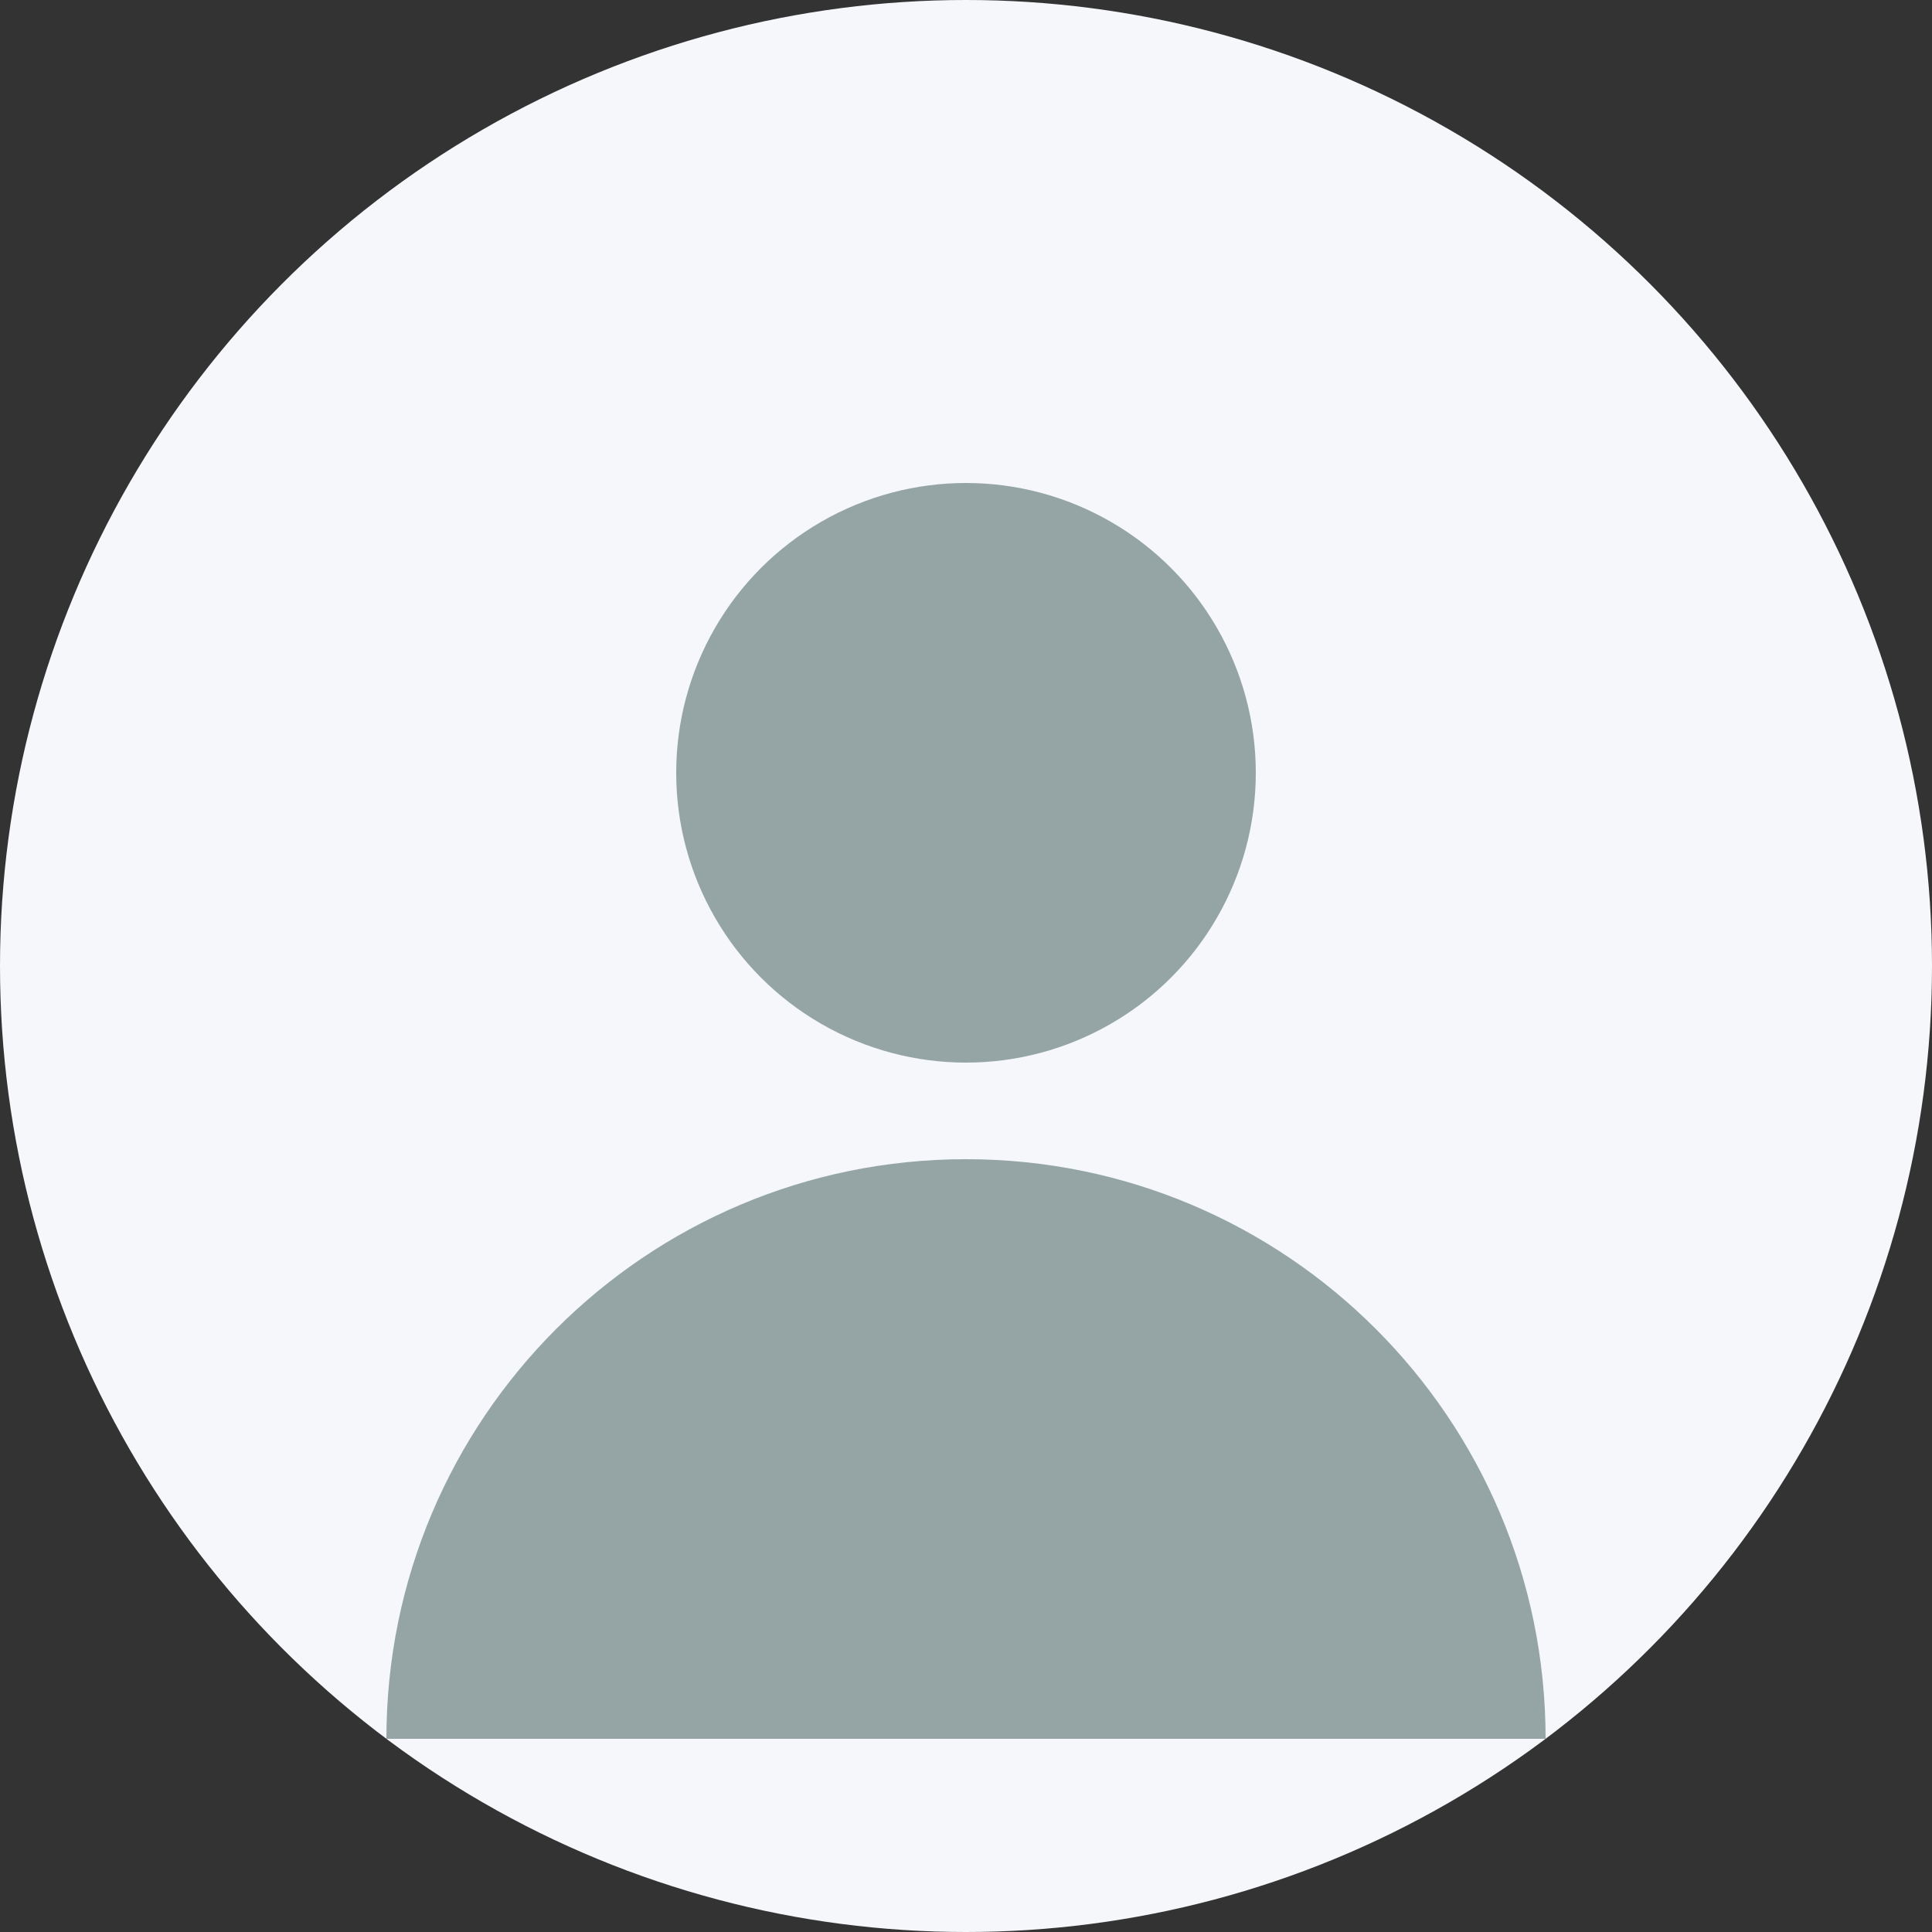 <svg width="40" height="40" viewBox="0 0 40 40" fill="none" xmlns="http://www.w3.org/2000/svg">
  <rect x="0" y="0" width="40" height="40" fill="#333333" stroke="none"/>
  <circle cx="20" cy="20" r="20" fill="#F5F7FA"/>
  <circle cx="20" cy="16" r="6" fill="#95A5A6"/>
  <path d="M8 36C8 29.373 13.373 24 20 24C26.627 24 32 29.373 32 36" fill="#95A5A6"/>
</svg>